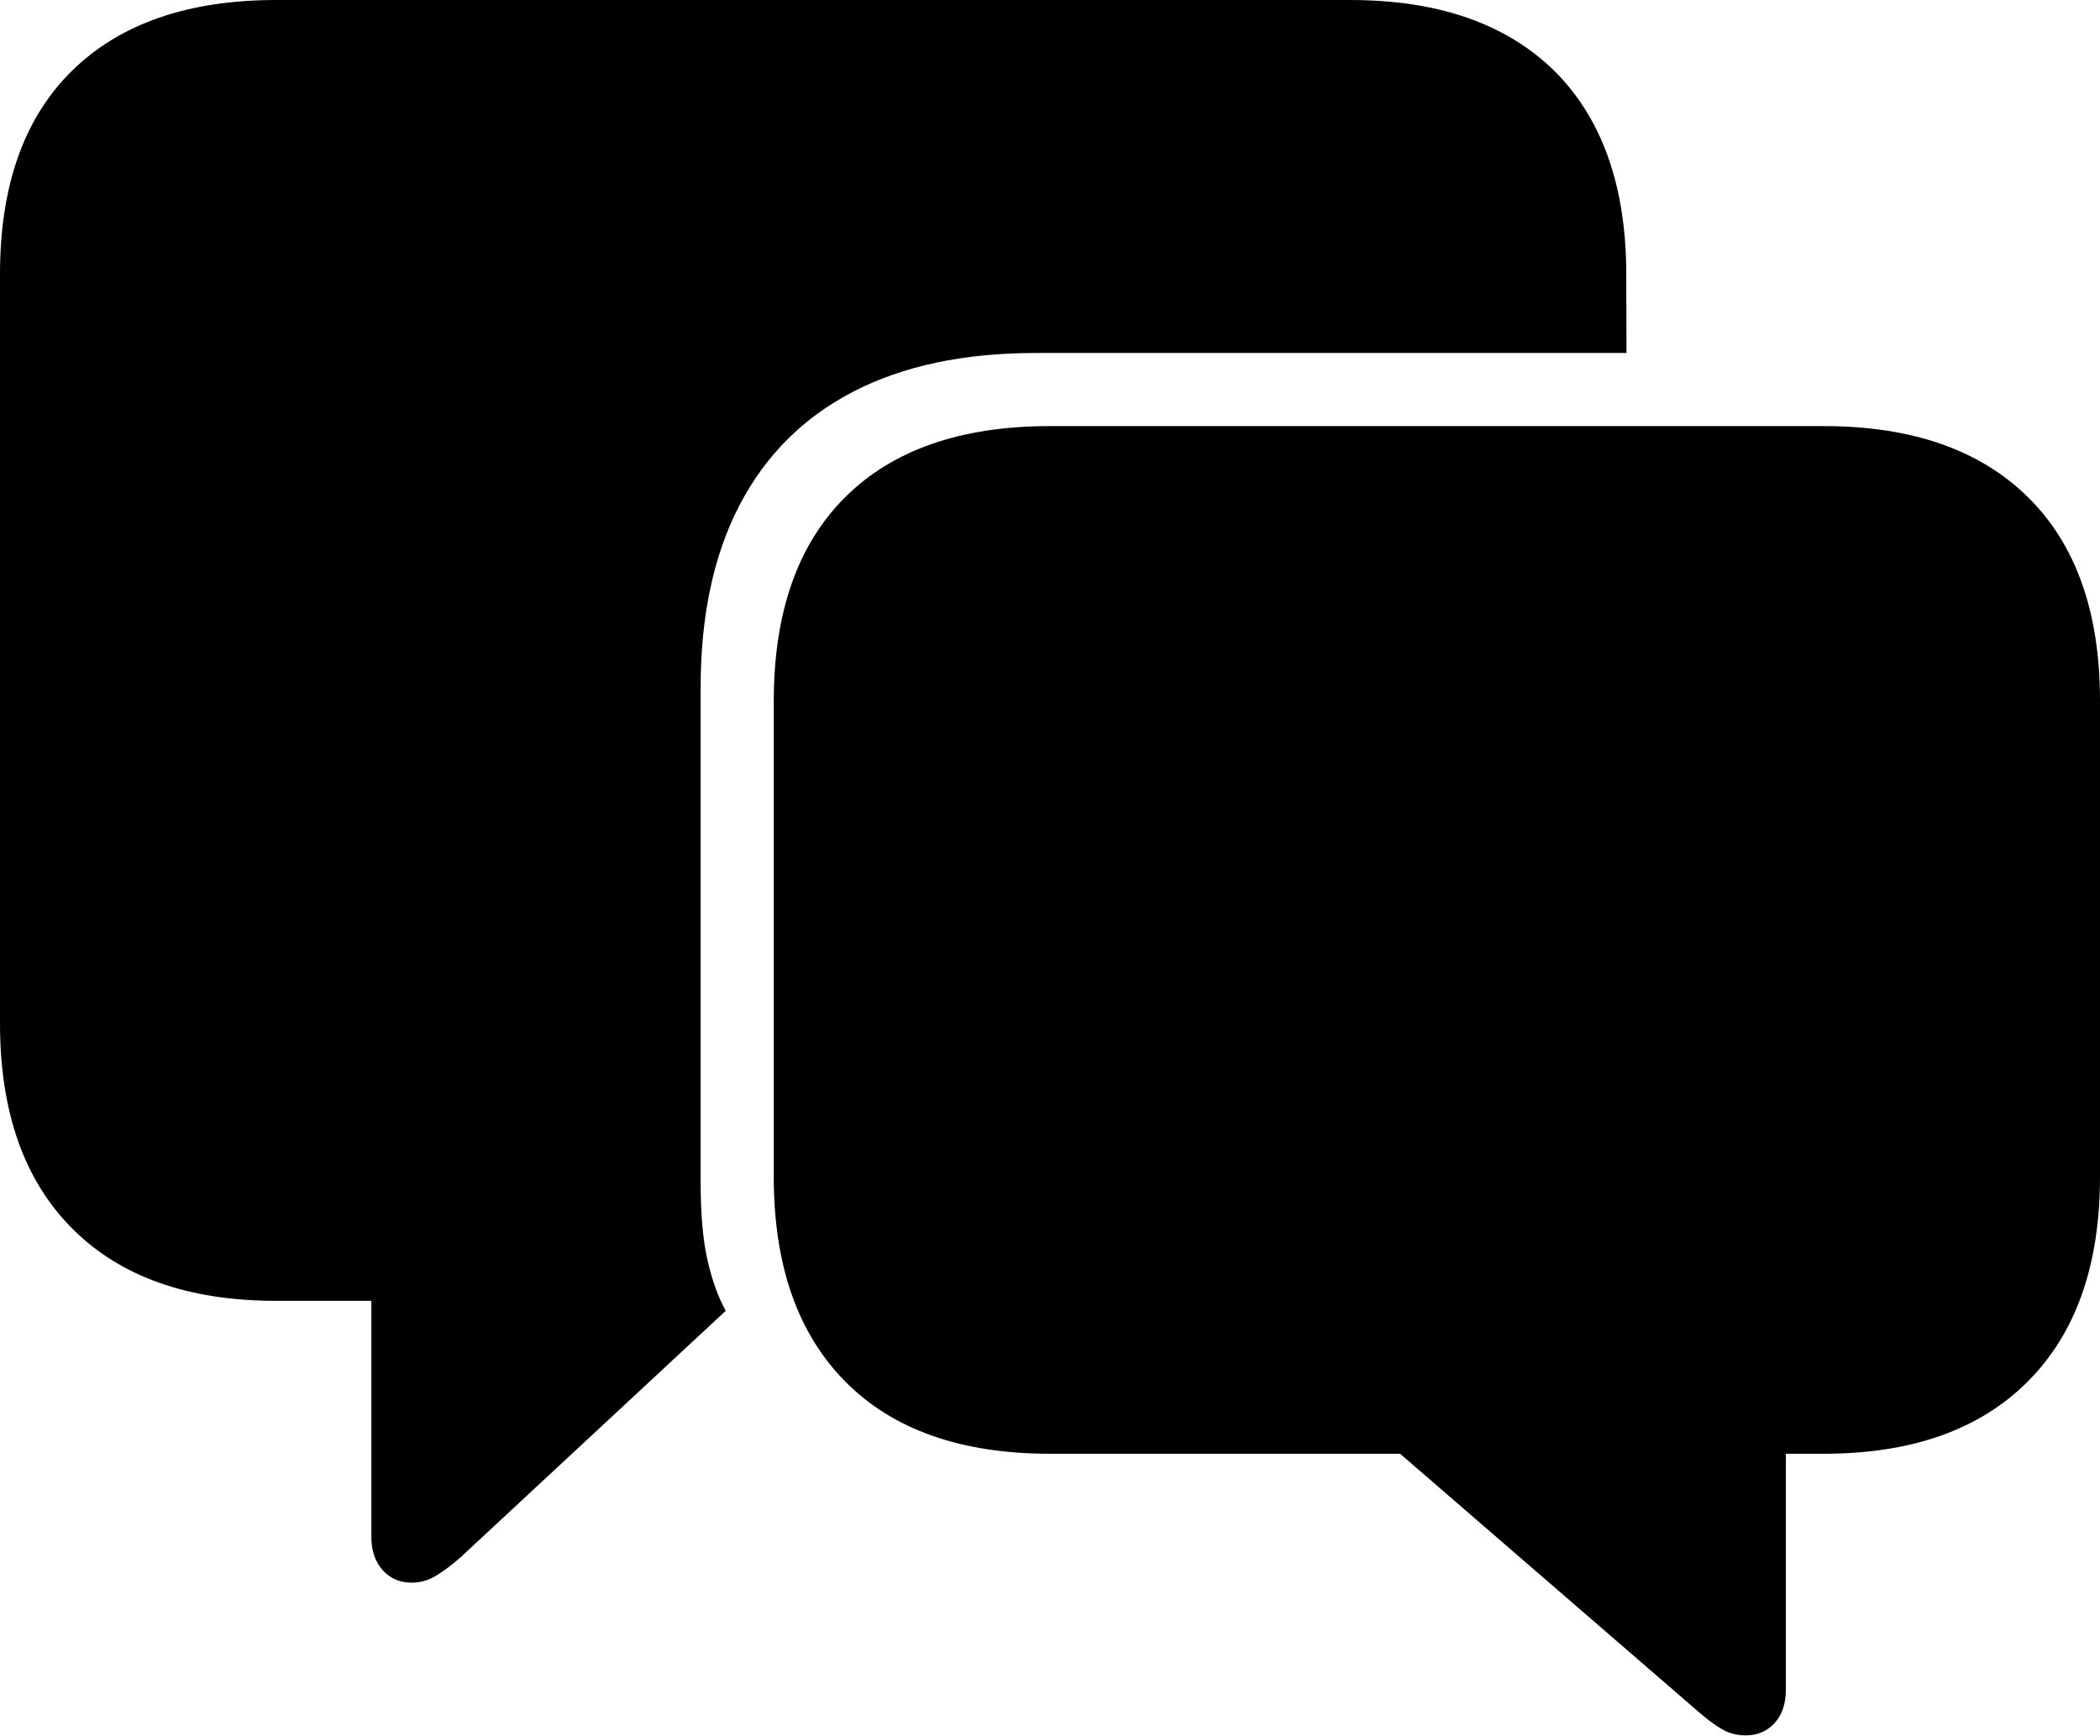 <?xml version="1.0" encoding="UTF-8"?>
<!--Generator: Apple Native CoreSVG 175-->
<!DOCTYPE svg
PUBLIC "-//W3C//DTD SVG 1.1//EN"
       "http://www.w3.org/Graphics/SVG/1.1/DTD/svg11.dtd">
<svg version="1.1" xmlns="http://www.w3.org/2000/svg" xmlns:xlink="http://www.w3.org/1999/xlink" width="25.102" height="20.751">
 <g>
  <rect height="20.751" opacity="0" width="25.102" x="0" y="0"/>
  <path d="M4.922 18.921Q5.074 18.921 5.209 18.84Q5.344 18.759 5.503 18.62L8.675 15.671Q8.539 15.426 8.457 15.066Q8.375 14.707 8.375 14.134L8.375 8.222Q8.375 6.932 8.84 6.039Q9.306 5.145 10.198 4.683Q11.091 4.22 12.381 4.22L19.442 4.22L19.439 3.205Q19.425 2.178 19.039 1.464Q18.653 0.75 17.921 0.375Q17.189 0 16.139 0L3.303 0Q1.722 0 0.861 0.846Q0 1.692 0 3.278L0 12.235Q0 13.819 0.861 14.685Q1.722 15.552 3.303 15.552L4.439 15.552L4.439 18.375Q4.439 18.62 4.574 18.771Q4.708 18.921 4.922 18.921ZM20.865 20.747Q21.078 20.747 21.212 20.6Q21.347 20.453 21.347 20.201L21.347 17.38L21.799 17.38Q23.377 17.38 24.239 16.516Q25.102 15.652 25.102 14.068L25.102 8.377Q25.102 6.79 24.239 5.942Q23.377 5.094 21.799 5.094L12.55 5.094Q10.956 5.094 10.103 5.944Q9.249 6.793 9.249 8.386L9.249 14.068Q9.249 15.652 10.103 16.516Q10.956 17.38 12.55 17.38L16.736 17.38L20.283 20.448Q20.438 20.585 20.571 20.666Q20.705 20.747 20.865 20.747Z" fill="#000000"/>
 </g>
</svg>
